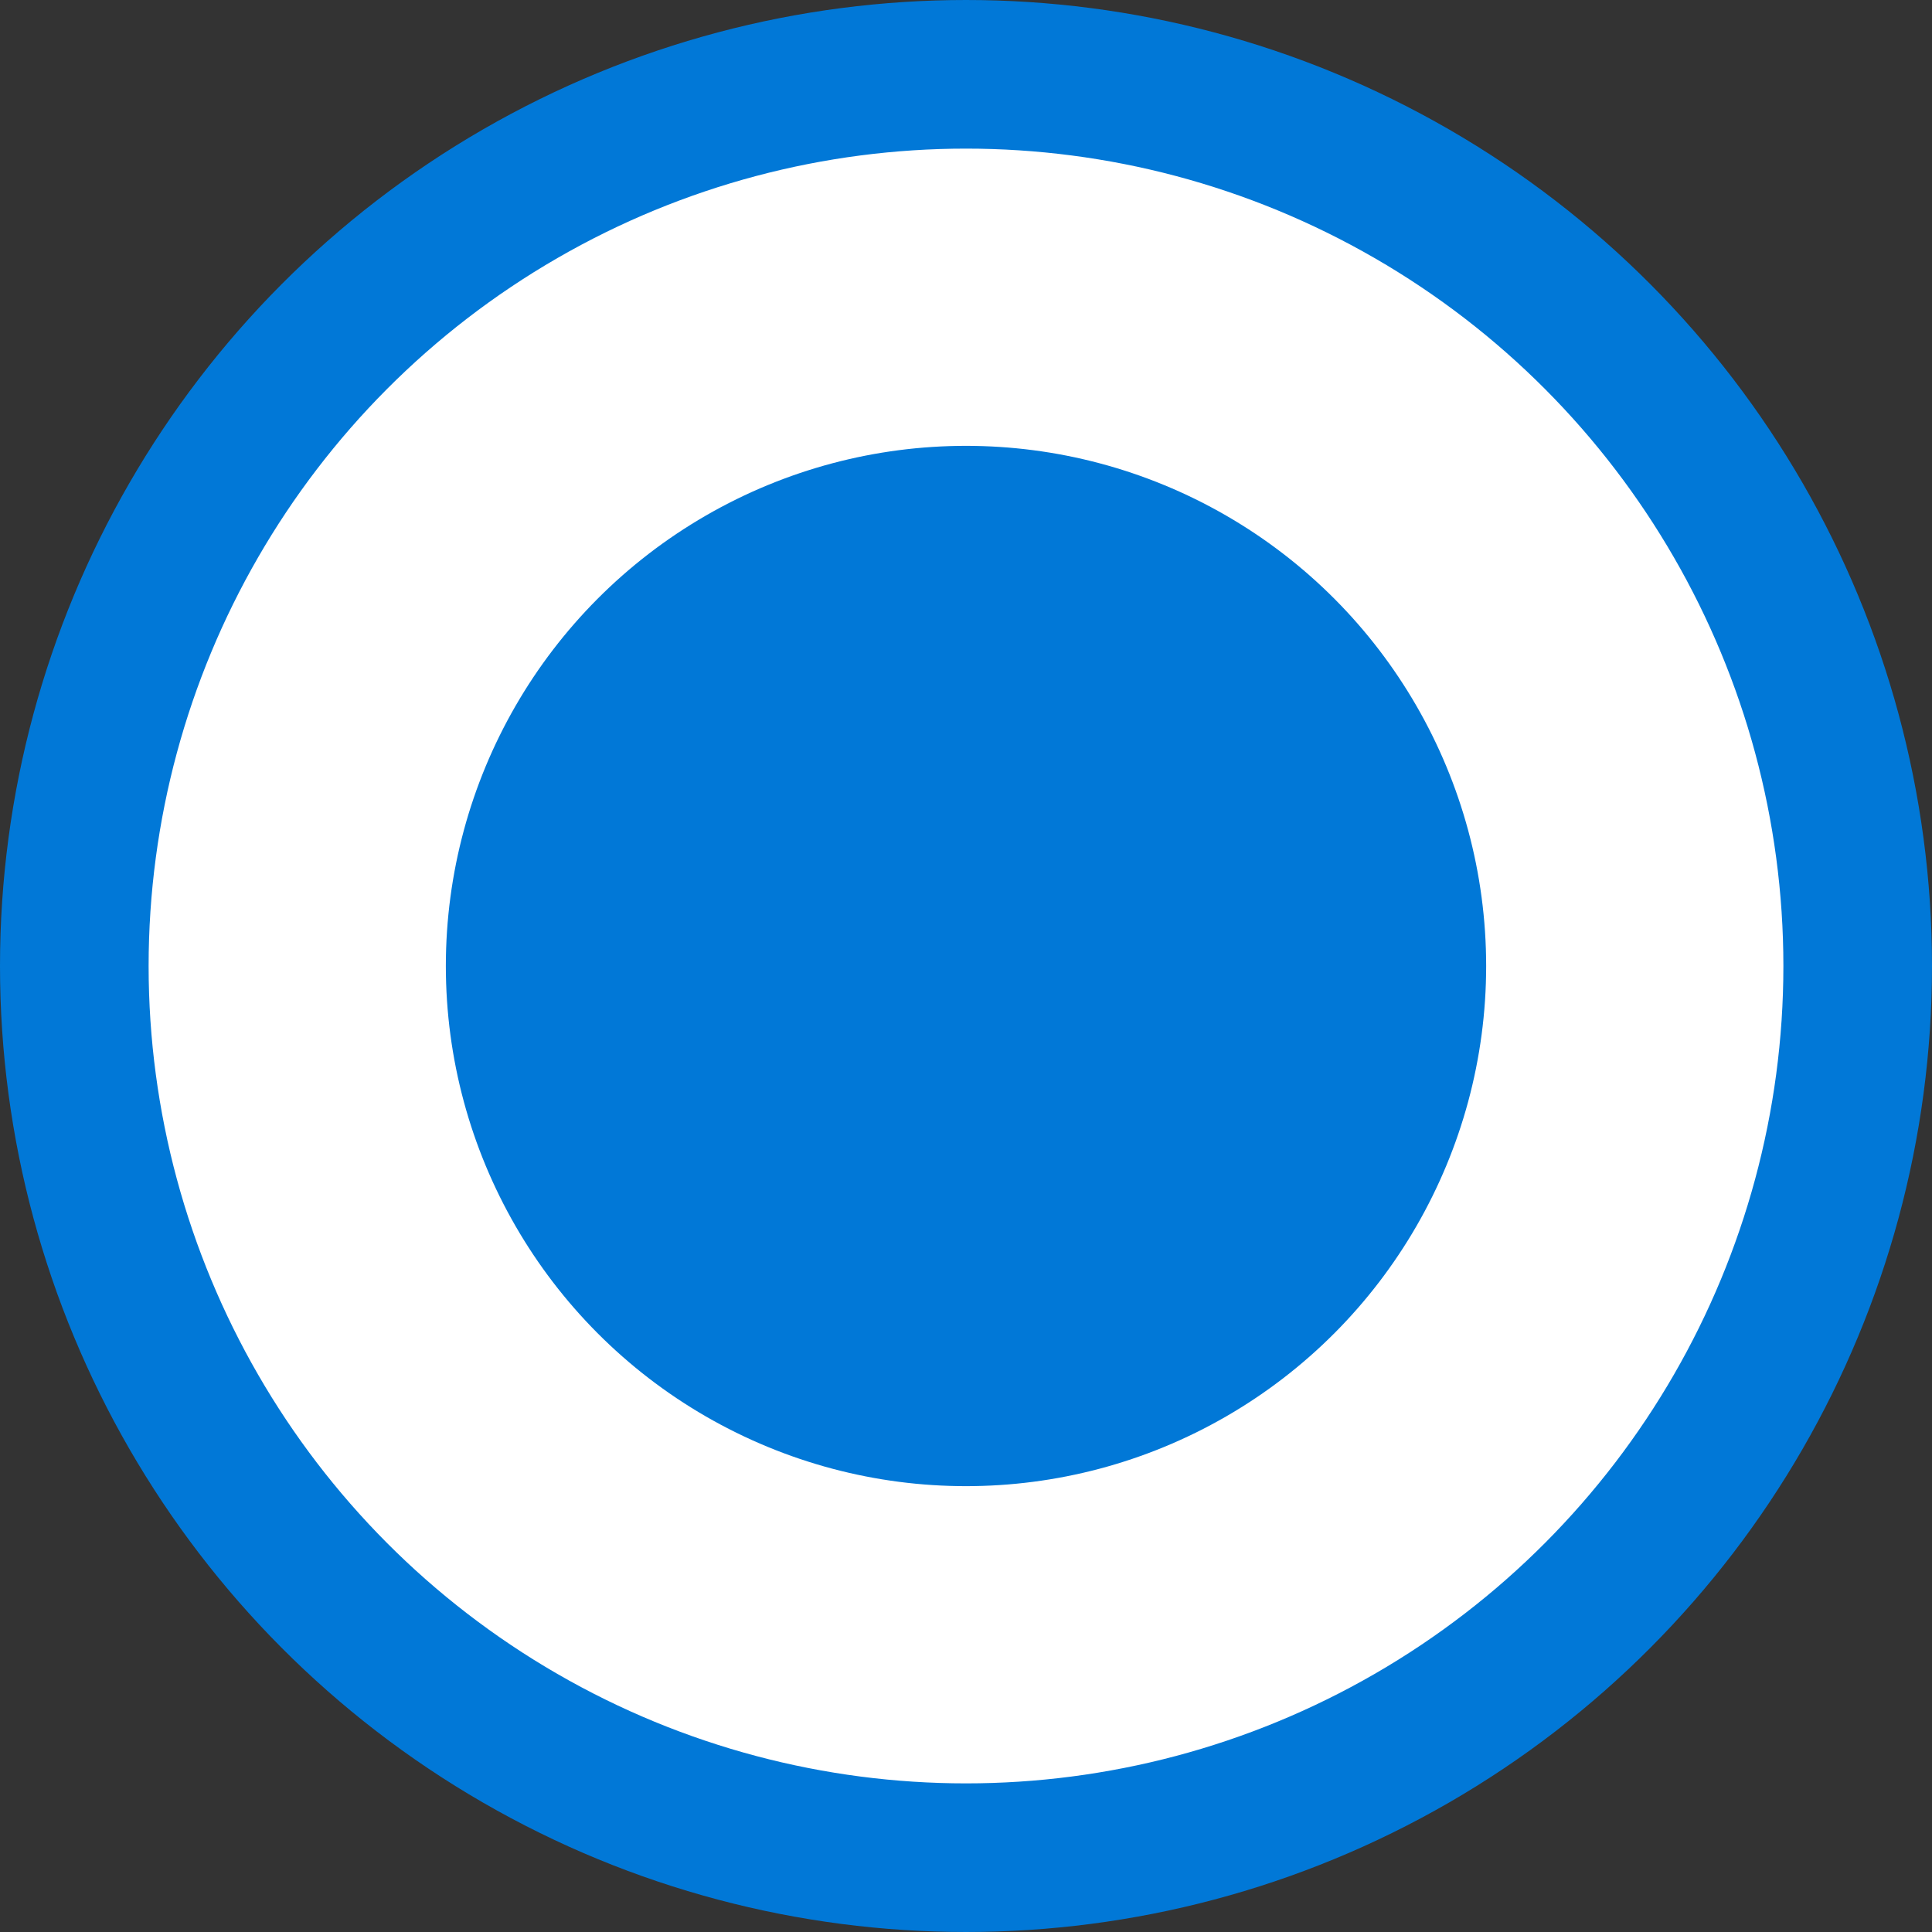 <?xml version="1.0" encoding="UTF-8"?>
<svg width="13px" height="13px" viewBox="0 0 13 13" version="1.1" xmlns="http://www.w3.org/2000/svg" xmlns:xlink="http://www.w3.org/1999/xlink">
    <rect x="0" y="0" width="13" height="13" fill="#333333" stroke="none"/>
    <title>❖ Vista / Selectors / Radio Button Icon / Selected / Focus</title>
    <g id="❖-Vista-/-Selectors-/-Radio-Button-Icon-/-Selected-/-Focus" stroke="none" stroke-width="1" fill="none" fill-rule="evenodd">
        <circle id="Oval" stroke="#0178D7" fill="#FFFFFF" cx="6.5" cy="6.5" r="6"></circle>
        <circle id="Oval" fill="#0178D7" cx="6.5" cy="6.5" r="3.5"></circle>
    </g>
</svg>